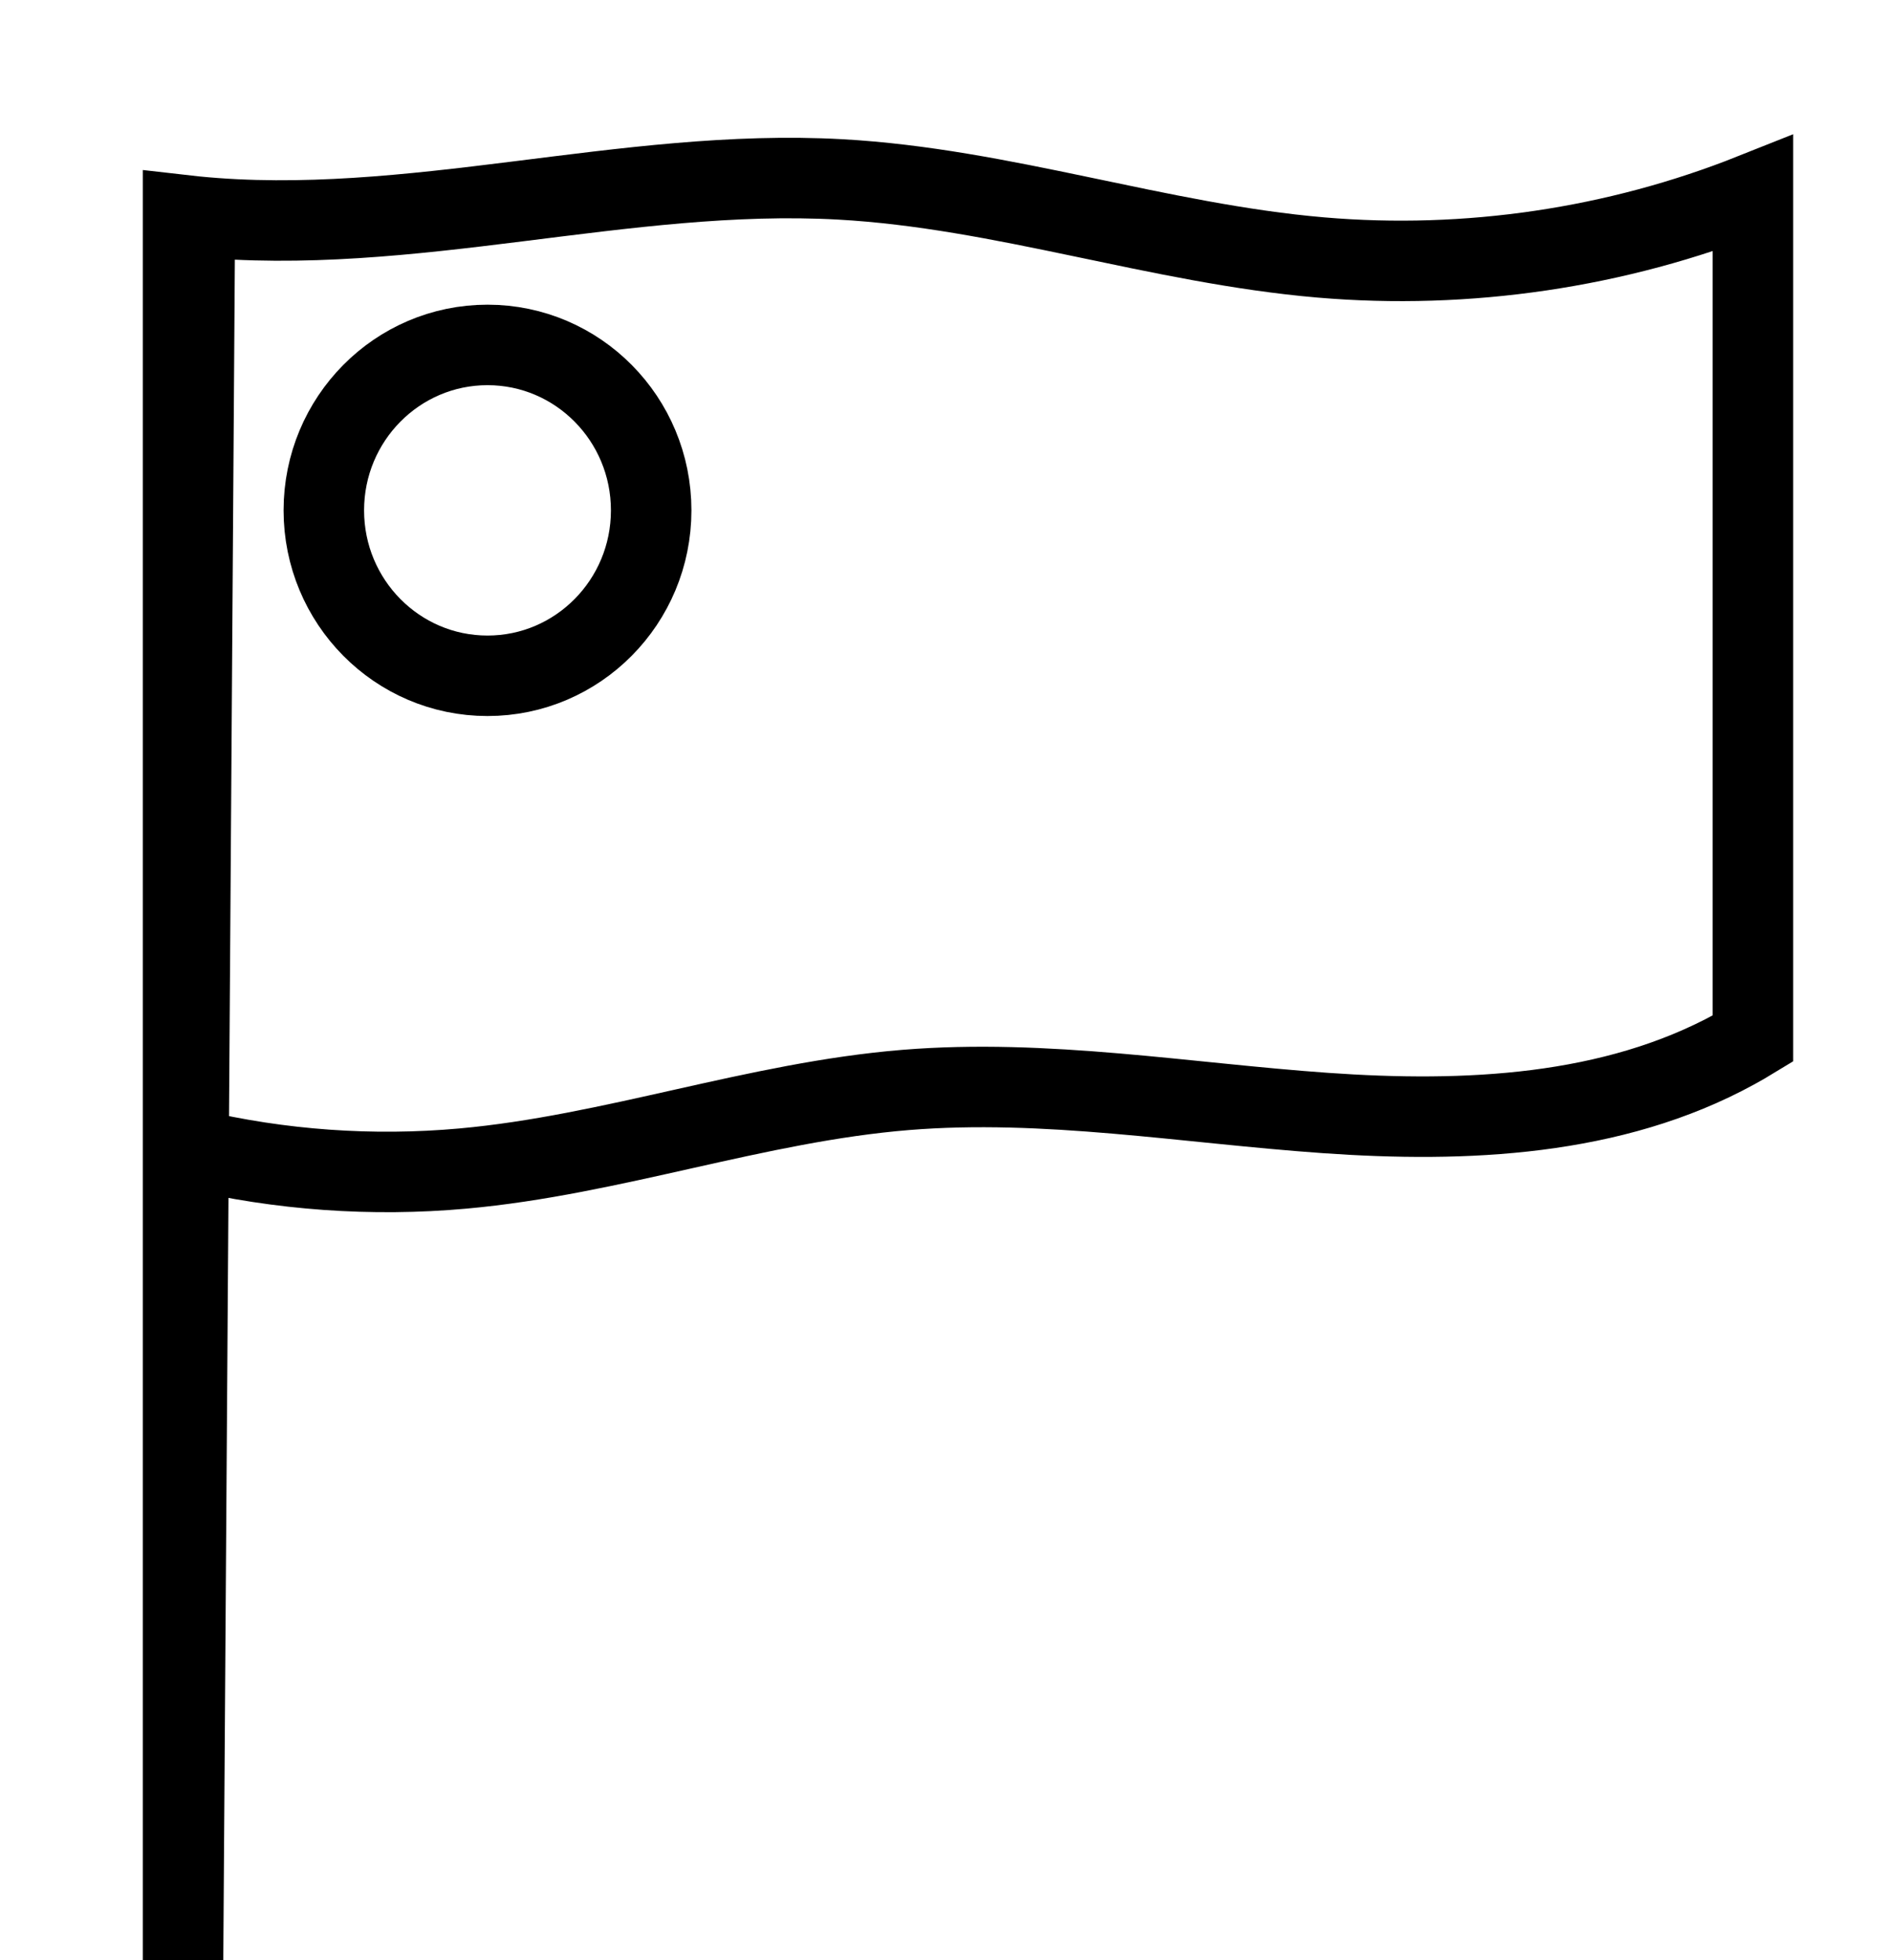 <?xml version="1.0" encoding="UTF-8" standalone="no"?>
<!-- Created with Inkscape (http://www.inkscape.org/) -->

<svg
   width="186.583mm"
   height="193.328mm"
   viewBox="0 0 186.583 193.328"
   version="1.1"
   id="svg1"
   inkscape:version="1.3.2 (091e20ef0f, 2023-11-25, custom)"
   sodipodi:docname="national.svg"
   xmlns:inkscape="http://www.inkscape.org/namespaces/inkscape"
   xmlns:sodipodi="http://sodipodi.sourceforge.net/DTD/sodipodi-0.dtd"
   xmlns="http://www.w3.org/2000/svg"
   xmlns:svg="http://www.w3.org/2000/svg">
  <sodipodi:namedview
     id="namedview1"
     pagecolor="#ffffff"
     bordercolor="#666666"
     borderopacity="1.0"
     inkscape:showpageshadow="2"
     inkscape:pageopacity="0.0"
     inkscape:pagecheckerboard="0"
     inkscape:deskcolor="#d1d1d1"
     inkscape:document-units="mm"
     showguides="true"
     inkscape:zoom="0.7622131"
     inkscape:cx="362.10346"
     inkscape:cy="309.6247"
     inkscape:window-width="2560"
     inkscape:window-height="1403"
     inkscape:window-x="1080"
     inkscape:window-y="351"
     inkscape:window-maximized="1"
     inkscape:current-layer="layer1">
    <sodipodi:guide
       position="62.856,3.759"
       orientation="0,-1"
       id="guide1"
       inkscape:locked="false" />
    <sodipodi:guide
       position="44.447,169.932"
       orientation="0,-1"
       id="guide7"
       inkscape:locked="false" />
    <sodipodi:guide
       position="90.947,60.727"
       orientation="0,-1"
       id="guide8"
       inkscape:locked="false" />
  </sodipodi:namedview>
  <defs
     id="defs1">
    <inkscape:path-effect
       effect="spiro"
       id="path-effect25"
       is_visible="true"
       lpeversion="1" />
    <inkscape:path-effect
       effect="spiro"
       id="path-effect24"
       is_visible="true"
       lpeversion="1" />
    <inkscape:path-effect
       effect="spiro"
       id="path-effect23"
       is_visible="true"
       lpeversion="1" />
    <inkscape:path-effect
       effect="spiro"
       id="path-effect19"
       is_visible="true"
       lpeversion="1" />
    <inkscape:path-effect
       effect="spiro"
       id="path-effect18"
       is_visible="true"
       lpeversion="1" />
    <inkscape:path-effect
       effect="spiro"
       id="path-effect16"
       is_visible="true"
       lpeversion="1" />
    <inkscape:path-effect
       effect="spiro"
       id="path-effect15"
       is_visible="true"
       lpeversion="1" />
    <inkscape:path-effect
       effect="spiro"
       id="path-effect14"
       is_visible="true"
       lpeversion="1" />
    <inkscape:path-effect
       effect="spiro"
       id="path-effect13"
       is_visible="true"
       lpeversion="1" />
    <inkscape:path-effect
       effect="spiro"
       id="path-effect12"
       is_visible="true"
       lpeversion="1" />
    <inkscape:path-effect
       effect="spiro"
       id="path-effect11"
       is_visible="true"
       lpeversion="1" />
    <inkscape:path-effect
       effect="spiro"
       id="path-effect10"
       is_visible="true"
       lpeversion="1" />
    <inkscape:path-effect
       effect="spiro"
       id="path-effect9"
       is_visible="true"
       lpeversion="1" />
    <inkscape:path-effect
       effect="spiro"
       id="path-effect8"
       is_visible="true"
       lpeversion="1" />
    <inkscape:path-effect
       effect="spiro"
       id="path-effect7"
       is_visible="true"
       lpeversion="1" />
    <inkscape:path-effect
       effect="spiro"
       id="path-effect6"
       is_visible="true"
       lpeversion="1" />
    <inkscape:path-effect
       effect="spiro"
       id="path-effect5"
       is_visible="true"
       lpeversion="1" />
    <inkscape:path-effect
       effect="spiro"
       id="path-effect4"
       is_visible="true"
       lpeversion="1" />
    <inkscape:path-effect
       effect="spiro"
       id="path-effect3"
       is_visible="true"
       lpeversion="1" />
    <inkscape:path-effect
       effect="spiro"
       id="path-effect3-9"
       is_visible="true"
       lpeversion="1" />
    <inkscape:path-effect
       effect="spiro"
       id="path-effect3-2"
       is_visible="true"
       lpeversion="1" />
    <inkscape:path-effect
       effect="spiro"
       id="path-effect3-7"
       is_visible="true"
       lpeversion="1" />
    <inkscape:path-effect
       effect="spiro"
       id="path-effect3-3"
       is_visible="true"
       lpeversion="1" />
    <inkscape:path-effect
       effect="spiro"
       id="path-effect3-32"
       is_visible="true"
       lpeversion="1" />
    <inkscape:path-effect
       effect="spiro"
       id="path-effect3-5"
       is_visible="true"
       lpeversion="1" />
    <inkscape:path-effect
       effect="spiro"
       id="path-effect5-6"
       is_visible="true"
       lpeversion="1" />
    <inkscape:path-effect
       effect="spiro"
       id="path-effect4-5"
       is_visible="true"
       lpeversion="1" />
    <inkscape:path-effect
       effect="spiro"
       id="path-effect6-4"
       is_visible="true"
       lpeversion="1" />
    <inkscape:path-effect
       effect="spiro"
       id="path-effect7-8"
       is_visible="true"
       lpeversion="1" />
    <inkscape:path-effect
       effect="spiro"
       id="path-effect7-3"
       is_visible="true"
       lpeversion="1" />
    <inkscape:path-effect
       effect="spiro"
       id="path-effect7-3-6"
       is_visible="true"
       lpeversion="1" />
    <inkscape:path-effect
       effect="spiro"
       id="path-effect7-3-4"
       is_visible="true"
       lpeversion="1" />
    <inkscape:path-effect
       effect="spiro"
       id="path-effect7-8-2"
       is_visible="true"
       lpeversion="1" />
    <inkscape:path-effect
       effect="spiro"
       id="path-effect4-5-1"
       is_visible="true"
       lpeversion="1" />
    <inkscape:path-effect
       effect="spiro"
       id="path-effect8-9"
       is_visible="true"
       lpeversion="1" />
    <inkscape:path-effect
       effect="spiro"
       id="path-effect14-2"
       is_visible="true"
       lpeversion="1" />
    <inkscape:path-effect
       effect="spiro"
       id="path-effect14-2-0"
       is_visible="true"
       lpeversion="1" />
    <inkscape:path-effect
       effect="spiro"
       id="path-effect23-0"
       is_visible="true"
       lpeversion="1" />
  </defs>
  <g
     inkscape:label="Layer 1"
     inkscape:groupmode="layer"
     id="layer1"
     transform="translate(-9.799,-23.877)">
    <path
       style="fill:none;fill-rule:evenodd;stroke:#000000;stroke-width:7.938;stroke-linecap:butt;stroke-linejoin:miter;stroke-dasharray:none;stroke-opacity:1"
       d="M 27.849,189.803 V 45.096 l 1.17,0.126 -1.17,172.004 V 45.096 c 0.39,0.045 0.78,0.087 1.17,0.126 21.187,2.109 42.39,-4.828 63.649,-3.651 15.99,0.885 31.424,6.329 47.38,7.698 14.438,1.238 29.157,-0.937 42.619,-6.3 l 0,83.347 c -0.571,0.348 -1.15,0.683 -1.736,1.004 -12.125,6.656 -26.626,7.296 -40.424,6.324 -13.797,-0.972 -27.591,-3.397 -41.377,-2.275 -14.753,1.2 -28.944,6.425 -43.685,7.754 -8.935,0.805 -17.999,0.158 -26.729,-1.909"
       id="path24"
       inkscape:path-effect="#path-effect25"
       inkscape:original-d="M 27.849155,189.80315 V 45.096461 c 0,0 0.707506,0.08274 1.17034,0.125766 L 27.849155,217.22604 V 45.096461 c 0,0 0.707506,0.08274 1.17034,0.125766 0.462834,0.04302 42.590424,-2.378124 63.649349,-3.650916 21.058926,-1.272793 31.411776,5.036245 47.379536,7.697538 15.96775,2.661293 28.50217,-4.159026 42.61859,-6.299631 l 0,83.347032 c 0,0 -1.15709,0.66959 -1.73563,1.00438 -0.57854,0.33479 -54.49321,2.66014 -81.800383,4.04864 -27.307177,1.3885 -29.163951,5.20803 -43.685353,7.75362 -14.521402,2.54558 -17.819091,-1.27279 -26.728636,-1.90919"
       sodipodi:nodetypes="ccccccssccsssc" />
    <ellipse
       style="fill:none;fill-opacity:1;stroke:#000000;stroke-width:7.938;stroke-linecap:butt;stroke-linejoin:miter;stroke-miterlimit:0;stroke-dasharray:none;stroke-opacity:1;paint-order:fill markers stroke"
       id="path25"
       cx="57.875"
       cy="74.21"
       rx="16.141"
       ry="16.315" />
  </g>
</svg>
